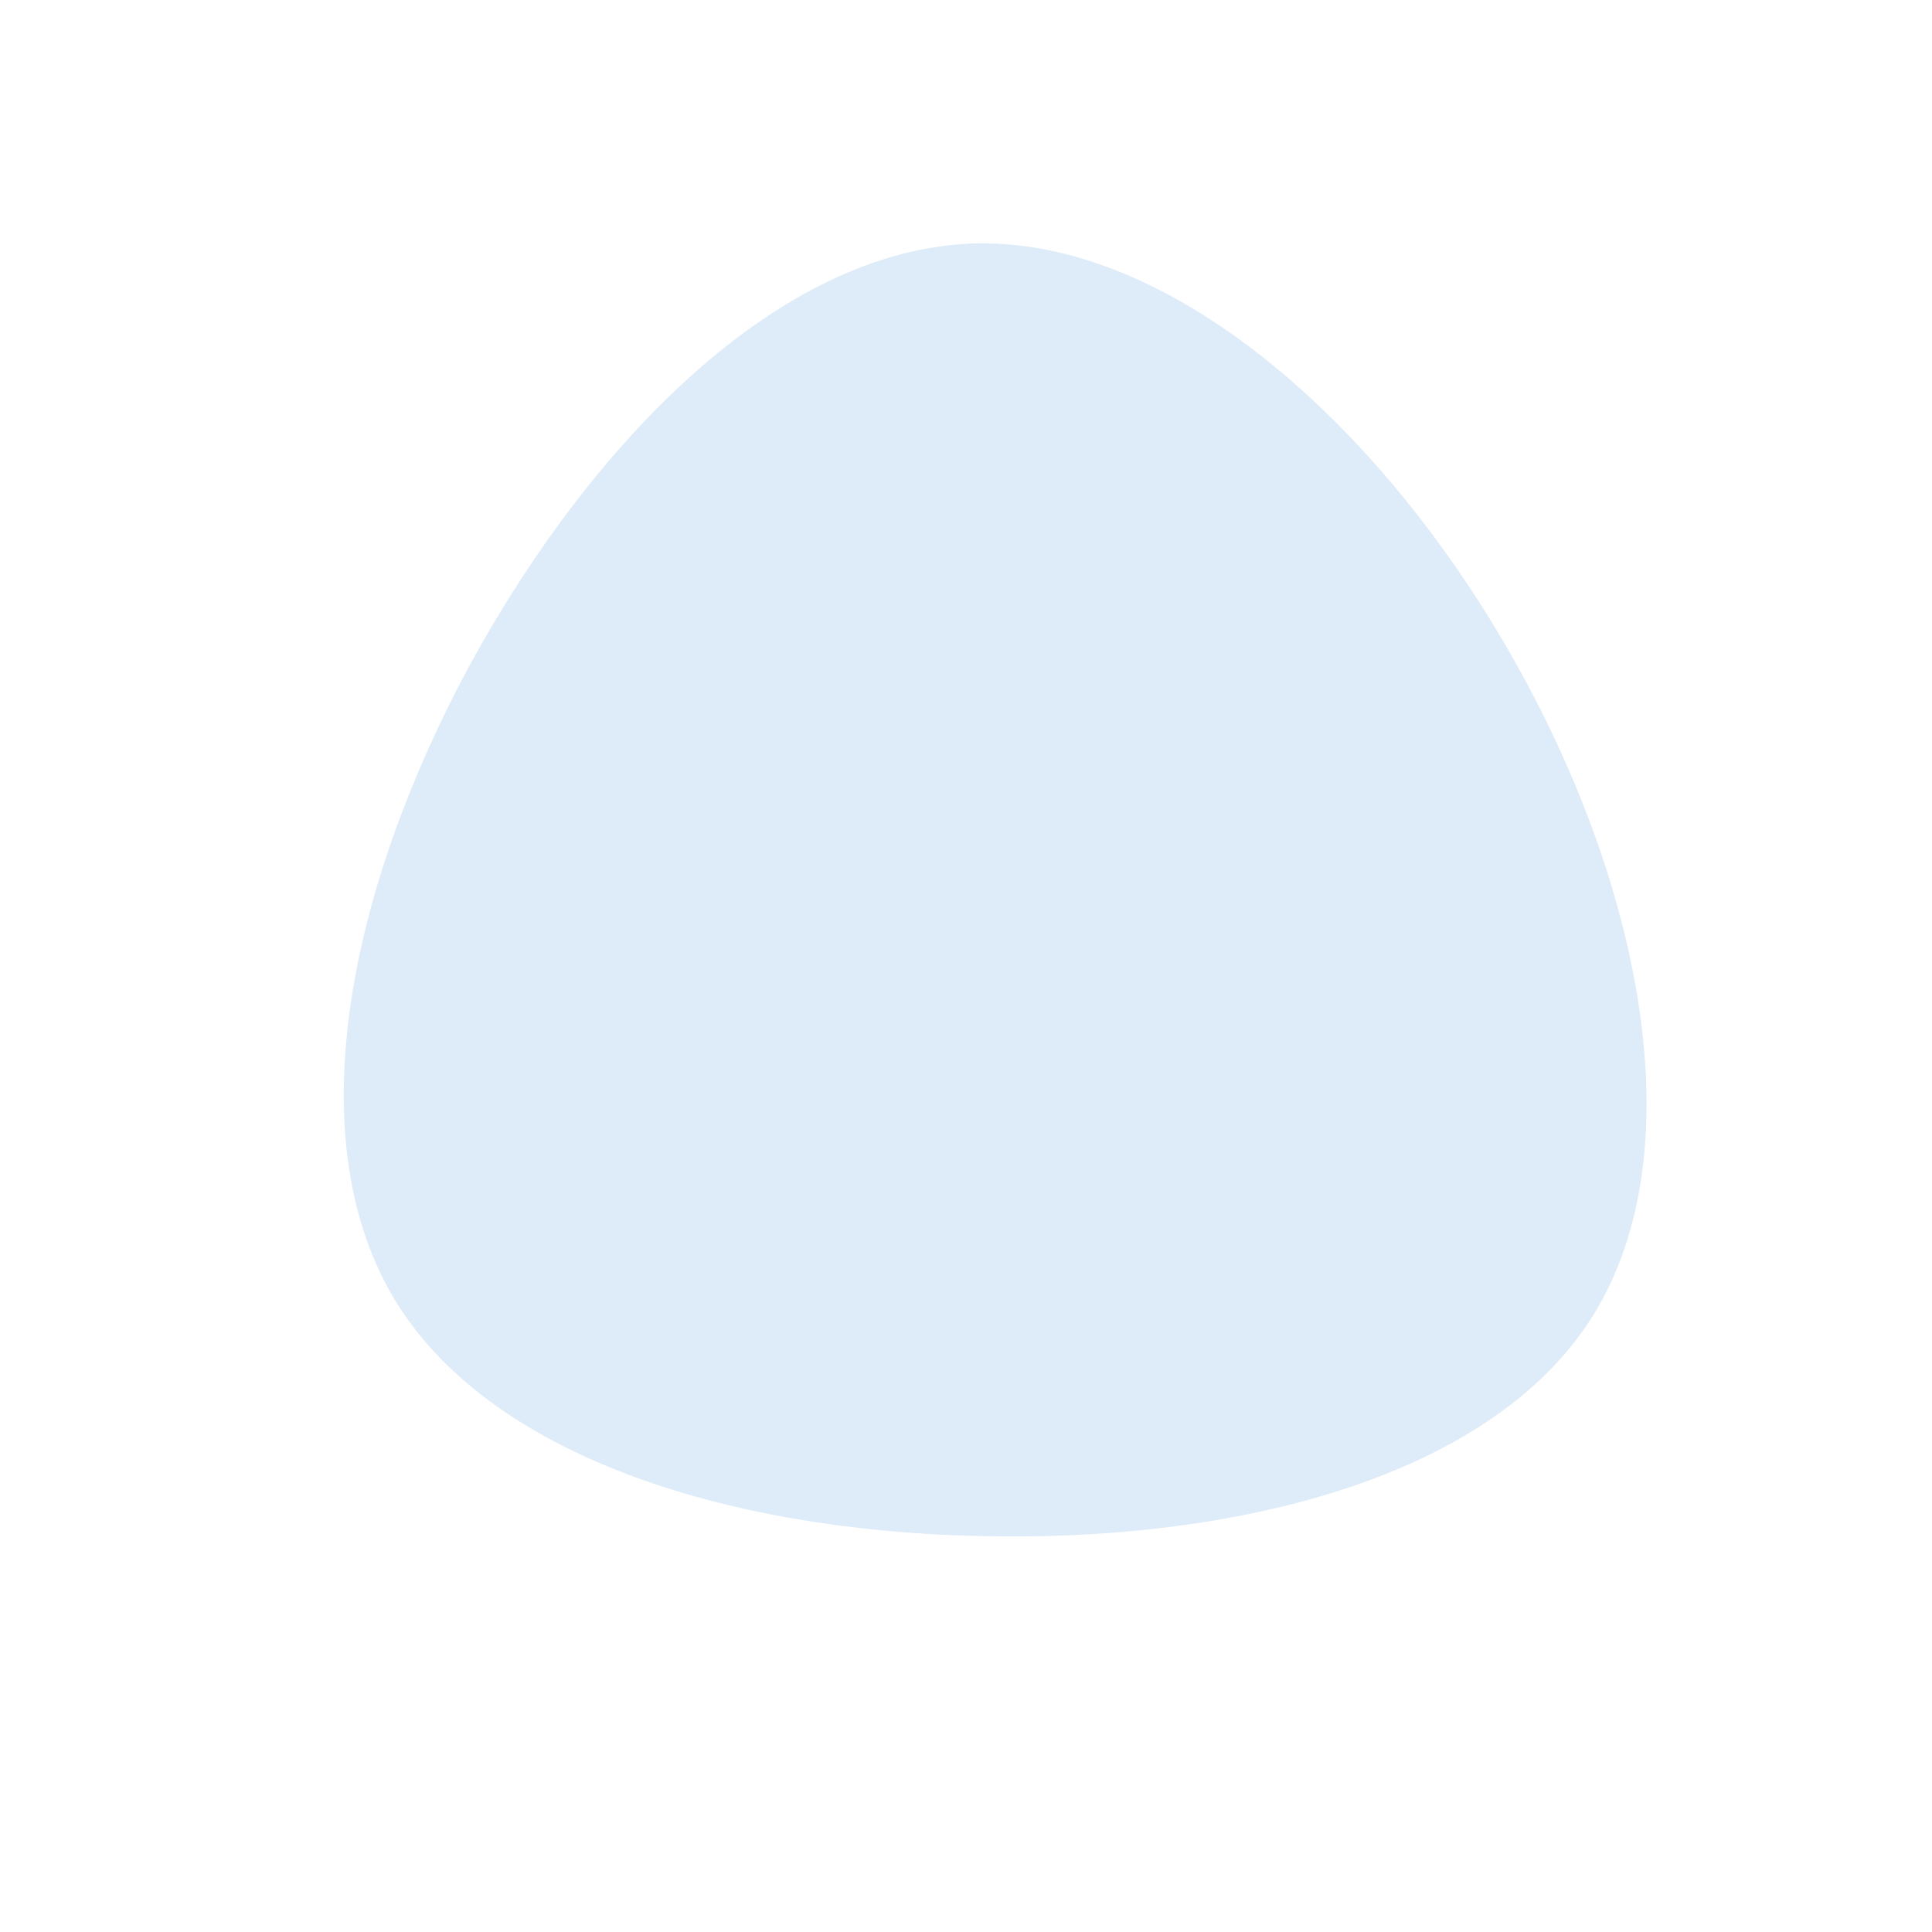 <?xml version="1.0" standalone="no"?>
<svg viewBox="0 0 200 200" xmlns="http://www.w3.org/2000/svg">
  <path fill="#DEEBF8" d="M56.2,-32.6C69.8,-9,75.6,19,64.9,36.2C54.2,53.3,27.1,59.7,1.1,59C-24.8,58.4,-49.7,50.7,-59.4,34.1C-69.1,17.4,-63.8,-8.1,-51.4,-31.1C-38.9,-54,-19.5,-74.2,0.9,-74.8C21.3,-75.3,42.7,-56.1,56.2,-32.6Z" transform="translate(100 100)" />
</svg>
